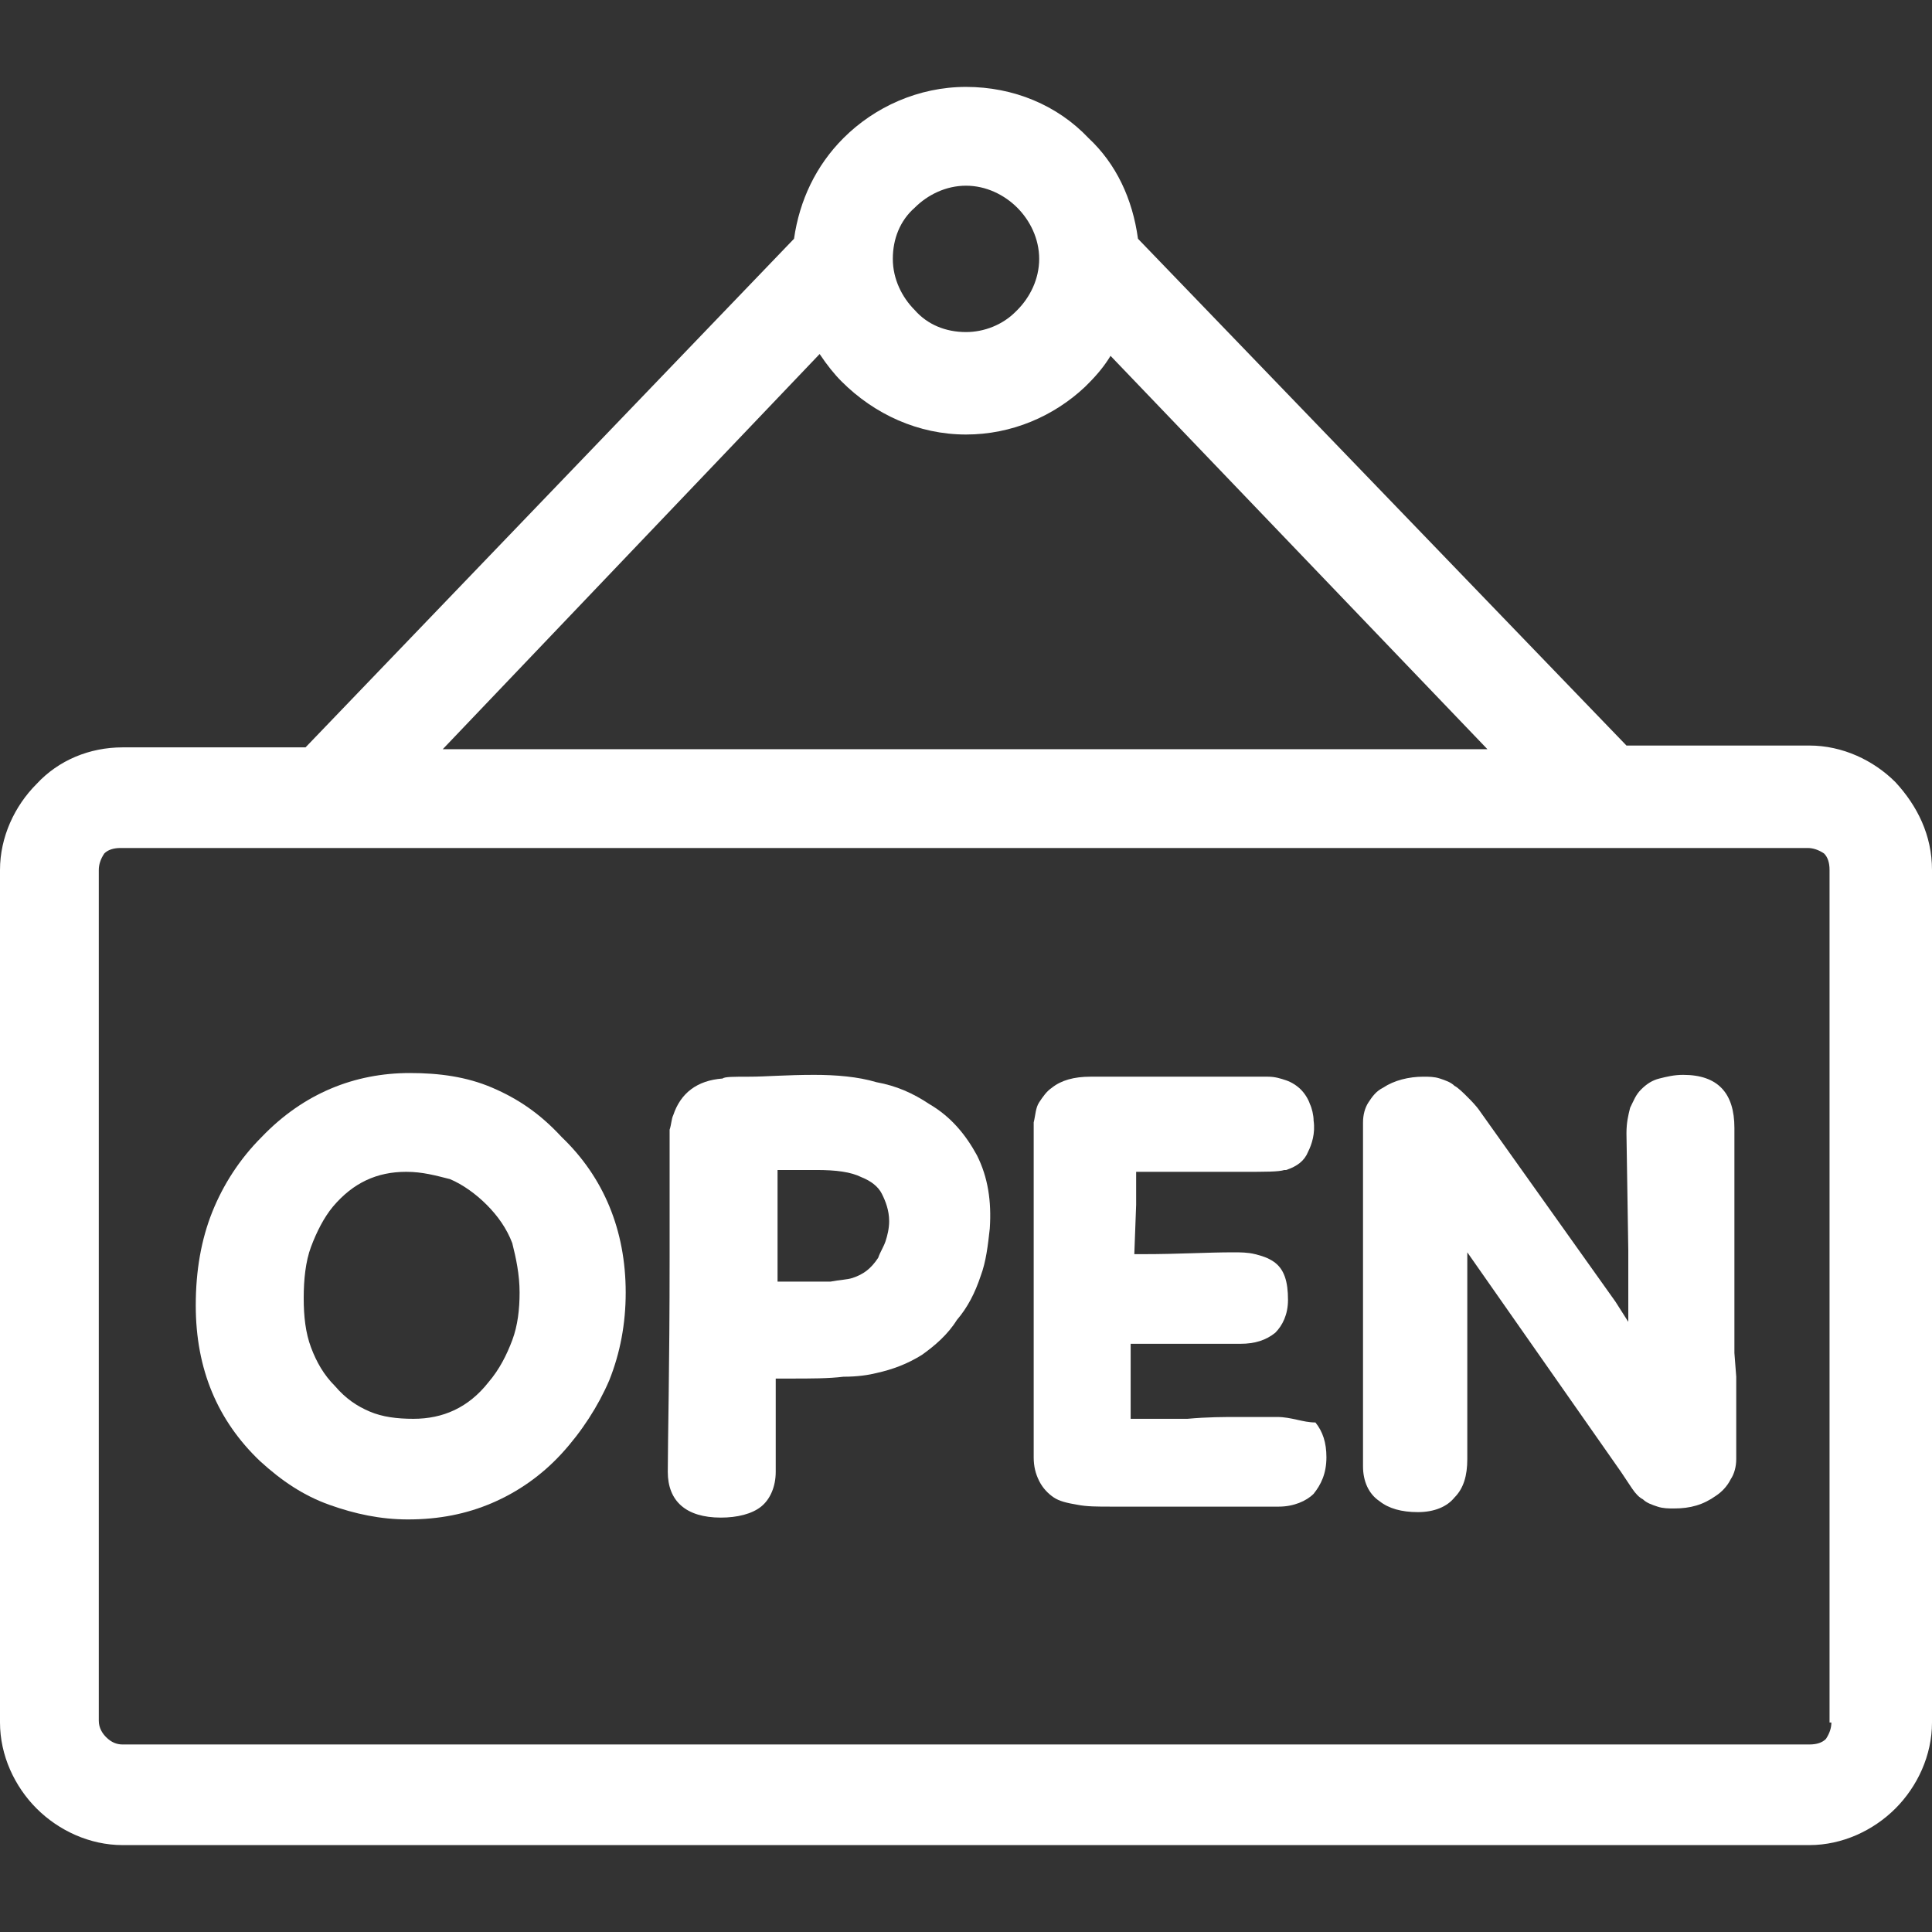 <?xml version="1.0"?>
<svg xmlns="http://www.w3.org/2000/svg" xmlns:xlink="http://www.w3.org/1999/xlink" xmlns:svgjs="http://svgjs.com/svgjs" version="1.1" width="512" height="512" x="0" y="0" viewBox="0 0 422.4 422.4" style="enable-background:new 0 0 512 512" xml:space="preserve" class=""><rect x="0" y="0" width="422.4" height="422.4" fill="#333333" stroke="none"/><g>
<g xmlns="http://www.w3.org/2000/svg">
	<g>
		<g>
			<path d="M414.4,171c-4.8-4.8-11.6-8-18.8-8h-40L248.8,52.2c-1.2-8.8-4.8-16.4-10.8-22C231.2,23,221.6,19,211.2,19     c-10.4,0-20,4.4-26.8,11.2c-6,6-9.6,13.6-10.8,22L66.8,163.4h-40c-7.2,0-14,2.8-18.8,8c-4.8,4.8-8,11.6-8,18.8v186.4     c0,7.2,3.2,14,8,18.8s11.6,8,18.8,8h368.8c7.2,0,14-3.2,18.8-8s8-11.6,8-18.8V190.2C422.4,182.6,419.2,176.2,414.4,171z      M200,45.4c2.8-2.8,6.8-4.8,11.2-4.8c4.4,0,8.4,2,11.2,4.8c2.8,2.8,4.8,6.8,4.8,11.2c0,4.4-2,8.4-4.8,11.2l-0.4,0.4     c-2.8,2.8-6.8,4.4-10.8,4.4c-4.4,0-8.4-1.6-11.2-4.8c-2.8-2.8-4.8-6.8-4.8-11.2C195.2,52.2,196.8,48.2,200,45.4z M179.2,77.4     c1.6,2.4,3.2,4.4,4.8,6c7.2,7.2,16.8,11.6,27.2,11.6c10,0,19.2-4,26-10.4c0.4-0.4,0.4-0.4,0.8-0.8c2-2,3.6-4,4.8-6l82.4,86H96.8     L179.2,77.4z M399.2,380.2c-0.8,0.8-2,1.2-3.6,1.2H26.8c-1.2,0-2.4-0.4-3.6-1.6c-0.8-0.8-1.6-2-1.6-3.6v-186     c0-1.2,0.4-2.4,1.2-3.6c0.8-0.8,2-1.2,3.6-1.2h368.8c1.2,0,2.4,0.4,3.6,1.2c0.8,0.8,1.2,2,1.2,3.6v186.4h0.4     C400.4,377.8,400,379,399.2,380.2z" fill="#ffffff" data-original="#000000" style="" class=""/>
			<path d="M203.2,241.4c-3.6-2.4-7.2-4-11.6-4.8c-4-1.2-8.8-1.6-13.6-1.6c-6,0-10.8,0.4-14,0.4c-3.6,0-5.6,0-6,0.4     c-5.6,0.4-9.2,3.2-10.8,8c-0.4,0.8-0.4,2-0.8,3.2c0,0.4,0,1.2,0,1.6c0,0.8,0,1.2,0,1.6v1.6c0,0.4,0,1.2,0,2v1.6     c0,0.4,0,0.8,0,1.2c0,1.2,0,4,0,9.2c0,2.4,0,4.4,0,6c0,1.2,0,2.4,0,3.2c0,24.4-0.4,40-0.4,46.8c0,6.4,4,10,11.6,10     c3.6,0,6.8-0.8,8.8-2.4c2-1.6,3.2-4.4,3.2-7.6c0-2,0-5.6,0-10.8c0-2.4,0-4.4,0-6.8c0-1.2,0-2,0-2.8h3.2c4.4,0,8.4,0,11.6-0.4     c3.2,0,5.6-0.4,7.2-0.8c3.6-0.8,6.8-2,10-4c2.8-2,5.6-4.4,7.6-7.6c2.4-2.8,4-6,5.2-9.6c1.2-3.2,1.6-6.8,2-10.4     c0.4-6-0.4-11.2-2.8-16C211.2,248.2,208,244.2,203.2,241.4z M193.6,271.4c-0.4,1.2-1.2,2.4-1.6,3.6c-1.6,2.4-3.2,3.6-5.6,4.4     c-1.2,0.4-2.8,0.4-4.8,0.8c-2,0-4.4,0-7.6,0h-4v-2.4c0-1.6,0-3.2,0-4.4c0-3.2,0-6.8,0-12v-5.2v-0.4h1.6c1.2,0,3.6,0,6.8,0     c4.4,0,7.6,0.4,10,1.6c2,0.8,3.6,2,4.4,3.6c0.8,1.6,1.6,3.6,1.6,6C194.4,268.6,194,270.2,193.6,271.4z" fill="#ffffff" data-original="#000000" style="" class=""/>
			<path d="M107.6,237.8c-5.6-2.4-11.6-3.2-18-3.2c-12,0-23.2,4.4-32.4,14c-4.8,4.8-8.4,10.4-10.8,16.4c-2.4,6-3.6,12.8-3.6,20.4     c0,14,4.8,25.2,14,34c4.8,4.4,9.6,7.6,15.2,9.6s11.2,3.2,17.2,3.2c6.8,0,12.8-1.2,18.4-3.6c5.6-2.4,10.8-6,15.2-10.8     c4.4-4.8,8-10.4,10.4-16c2.4-6,3.6-12.4,3.6-19.2c0-13.6-4.8-25.2-14-34C118,243.4,113.2,240.2,107.6,237.8z M112,293     c-1.2,3.2-2.8,6.4-5.2,9.2c-4.4,5.6-10,8-16.4,8c-3.6,0-6.8-0.4-9.6-1.6c-2.8-1.2-5.2-2.8-7.6-5.6c-2.4-2.4-4-5.2-5.2-8.4     c-1.2-3.2-1.6-6.8-1.6-10.8s0.4-8,1.6-11.2c1.2-3.2,2.8-6.4,4.8-8.8c4.4-5.2,9.6-7.6,16-7.6c3.6,0,6.4,0.8,9.6,1.6     c2.8,1.2,5.6,3.2,8,5.6c2.4,2.4,4.4,5.2,5.6,8.4c0.8,3.2,1.6,6.8,1.6,10.8C113.6,286.2,113.2,289.8,112,293z" fill="#ffffff" data-original="#000000" style="" class=""/>
			<path d="M279.2,309.8c-0.8,0-2,0-4,0c-1.6,0-2.8,0-4.4,0c-3.2,0-6.8,0-11.2,0.4c-3.2,0-7.2,0-12.4,0V299c0-2,0-4,0-5.2h24     c3.2,0,5.6-0.8,7.6-2.4c1.6-1.6,2.8-4,2.8-7.2c0-4-0.8-6.8-3.2-8.4c-1.2-0.8-2.4-1.2-4-1.6c-1.6-0.4-3.2-0.4-4.8-0.4     c-5.6,0-12,0.4-19.6,0.4h-2l0.4-10.8v-7.2h2.4c8.4,0,15.6,0,20.8,0c5.2,0,8,0,9.2-0.4h0.4c2.4-0.8,4-2,4.8-4     c0.8-1.6,1.6-4,1.2-6.8c0-1.2-0.4-2.8-0.8-3.6c-0.4-1.2-1.2-2.4-2-3.2c-0.8-0.8-2-1.6-3.2-2c-1.2-0.4-2.4-0.8-4-0.8H274h-8     c-6.4,0-14,0-22.4,0h-5.2c-3.6,0-6.4,0.8-8.4,2.4c-1.2,0.8-2,2-2.8,3.2s-0.8,2.8-1.2,4.4c0,4.4,0,9.2,0,15.2v8.8v6.4     c0,6,0,11.6,0,17.6c0,3.2,0,6,0,8.4c0,2.4,0,4.8,0,6.4v4.4v1.6c0,0.8,0,1.2,0,2s0,1.6,0,2.4c0,2,0.4,3.6,1.2,5.2     c0.8,1.6,2,2.8,3.2,3.6s2.8,1.2,5.2,1.6c2,0.4,4.4,0.4,7.2,0.4h36.8c3.2,0,6-1.2,7.6-2.8c1.6-2,2.8-4.4,2.8-8     c0-3.2-0.8-5.6-2.4-7.6C284.8,311,282.4,309.8,279.2,309.8z" fill="#ffffff" data-original="#000000" style="" class=""/>
			<path d="M379.2,292.2v-45.6c0-7.6-3.6-11.6-11.2-11.6c-2,0-3.6,0.4-5.2,0.8c-1.6,0.4-2.8,1.2-4,2.4c-1.2,1.2-1.6,2.4-2.4,4     c-0.4,1.6-0.8,3.2-0.8,5.6l0.4,25.6c0,4.8,0,10,0,15.6l-2.8-4.4L323.6,243c-0.8-1.2-2-2.4-2.8-3.2s-2-2-2.8-2.4     c-0.8-0.8-2-1.2-3.2-1.6c-1.2-0.4-2.4-0.4-3.6-0.4c-3.2,0-6.4,0.8-8.8,2.4c-1.6,0.8-2.4,2-3.2,3.2c-0.8,1.2-1.2,2.8-1.2,4.4v15.2     v28.8c0,7.6,0,14,0,19.2c0,6.8,0,10.8,0,12c0,3.2,1.2,6,3.6,7.6c2,1.6,4.8,2.4,8.4,2.4c3.6,0,6.4-1.2,8-3.2c2-2,2.8-4.8,2.8-8.4     c0-1.2,0-4,0-8.8c0-4,0-9.2,0-15.6c0-6.4,0-11.6,0-16.4c0-1.6,0-3.2,0-4.4l33.6,48c0.8,1.2,1.6,2.4,2.4,3.6s1.6,2,2.4,2.4     c0.8,0.8,2,1.2,3.2,1.6c1.2,0.4,2.4,0.4,3.6,0.4c3.6,0,6.4-0.8,9.2-2.8c1.2-0.8,2.4-2,3.2-3.6c0.8-1.2,1.2-2.8,1.2-4.4     c0-5.2,0-11.2,0-18l-0.4-5.2V292.2z" fill="#ffffff" data-original="#000000" style="" class=""/>
		</g>
	</g>
</g>
<g xmlns="http://www.w3.org/2000/svg">
</g>
<g xmlns="http://www.w3.org/2000/svg">
</g>
<g xmlns="http://www.w3.org/2000/svg">
</g>
<g xmlns="http://www.w3.org/2000/svg">
</g>
<g xmlns="http://www.w3.org/2000/svg">
</g>
<g xmlns="http://www.w3.org/2000/svg">
</g>
<g xmlns="http://www.w3.org/2000/svg">
</g>
<g xmlns="http://www.w3.org/2000/svg">
</g>
<g xmlns="http://www.w3.org/2000/svg">
</g>
<g xmlns="http://www.w3.org/2000/svg">
</g>
<g xmlns="http://www.w3.org/2000/svg">
</g>
<g xmlns="http://www.w3.org/2000/svg">
</g>
<g xmlns="http://www.w3.org/2000/svg">
</g>
<g xmlns="http://www.w3.org/2000/svg">
</g>
<g xmlns="http://www.w3.org/2000/svg">
</g>
</g></svg>
